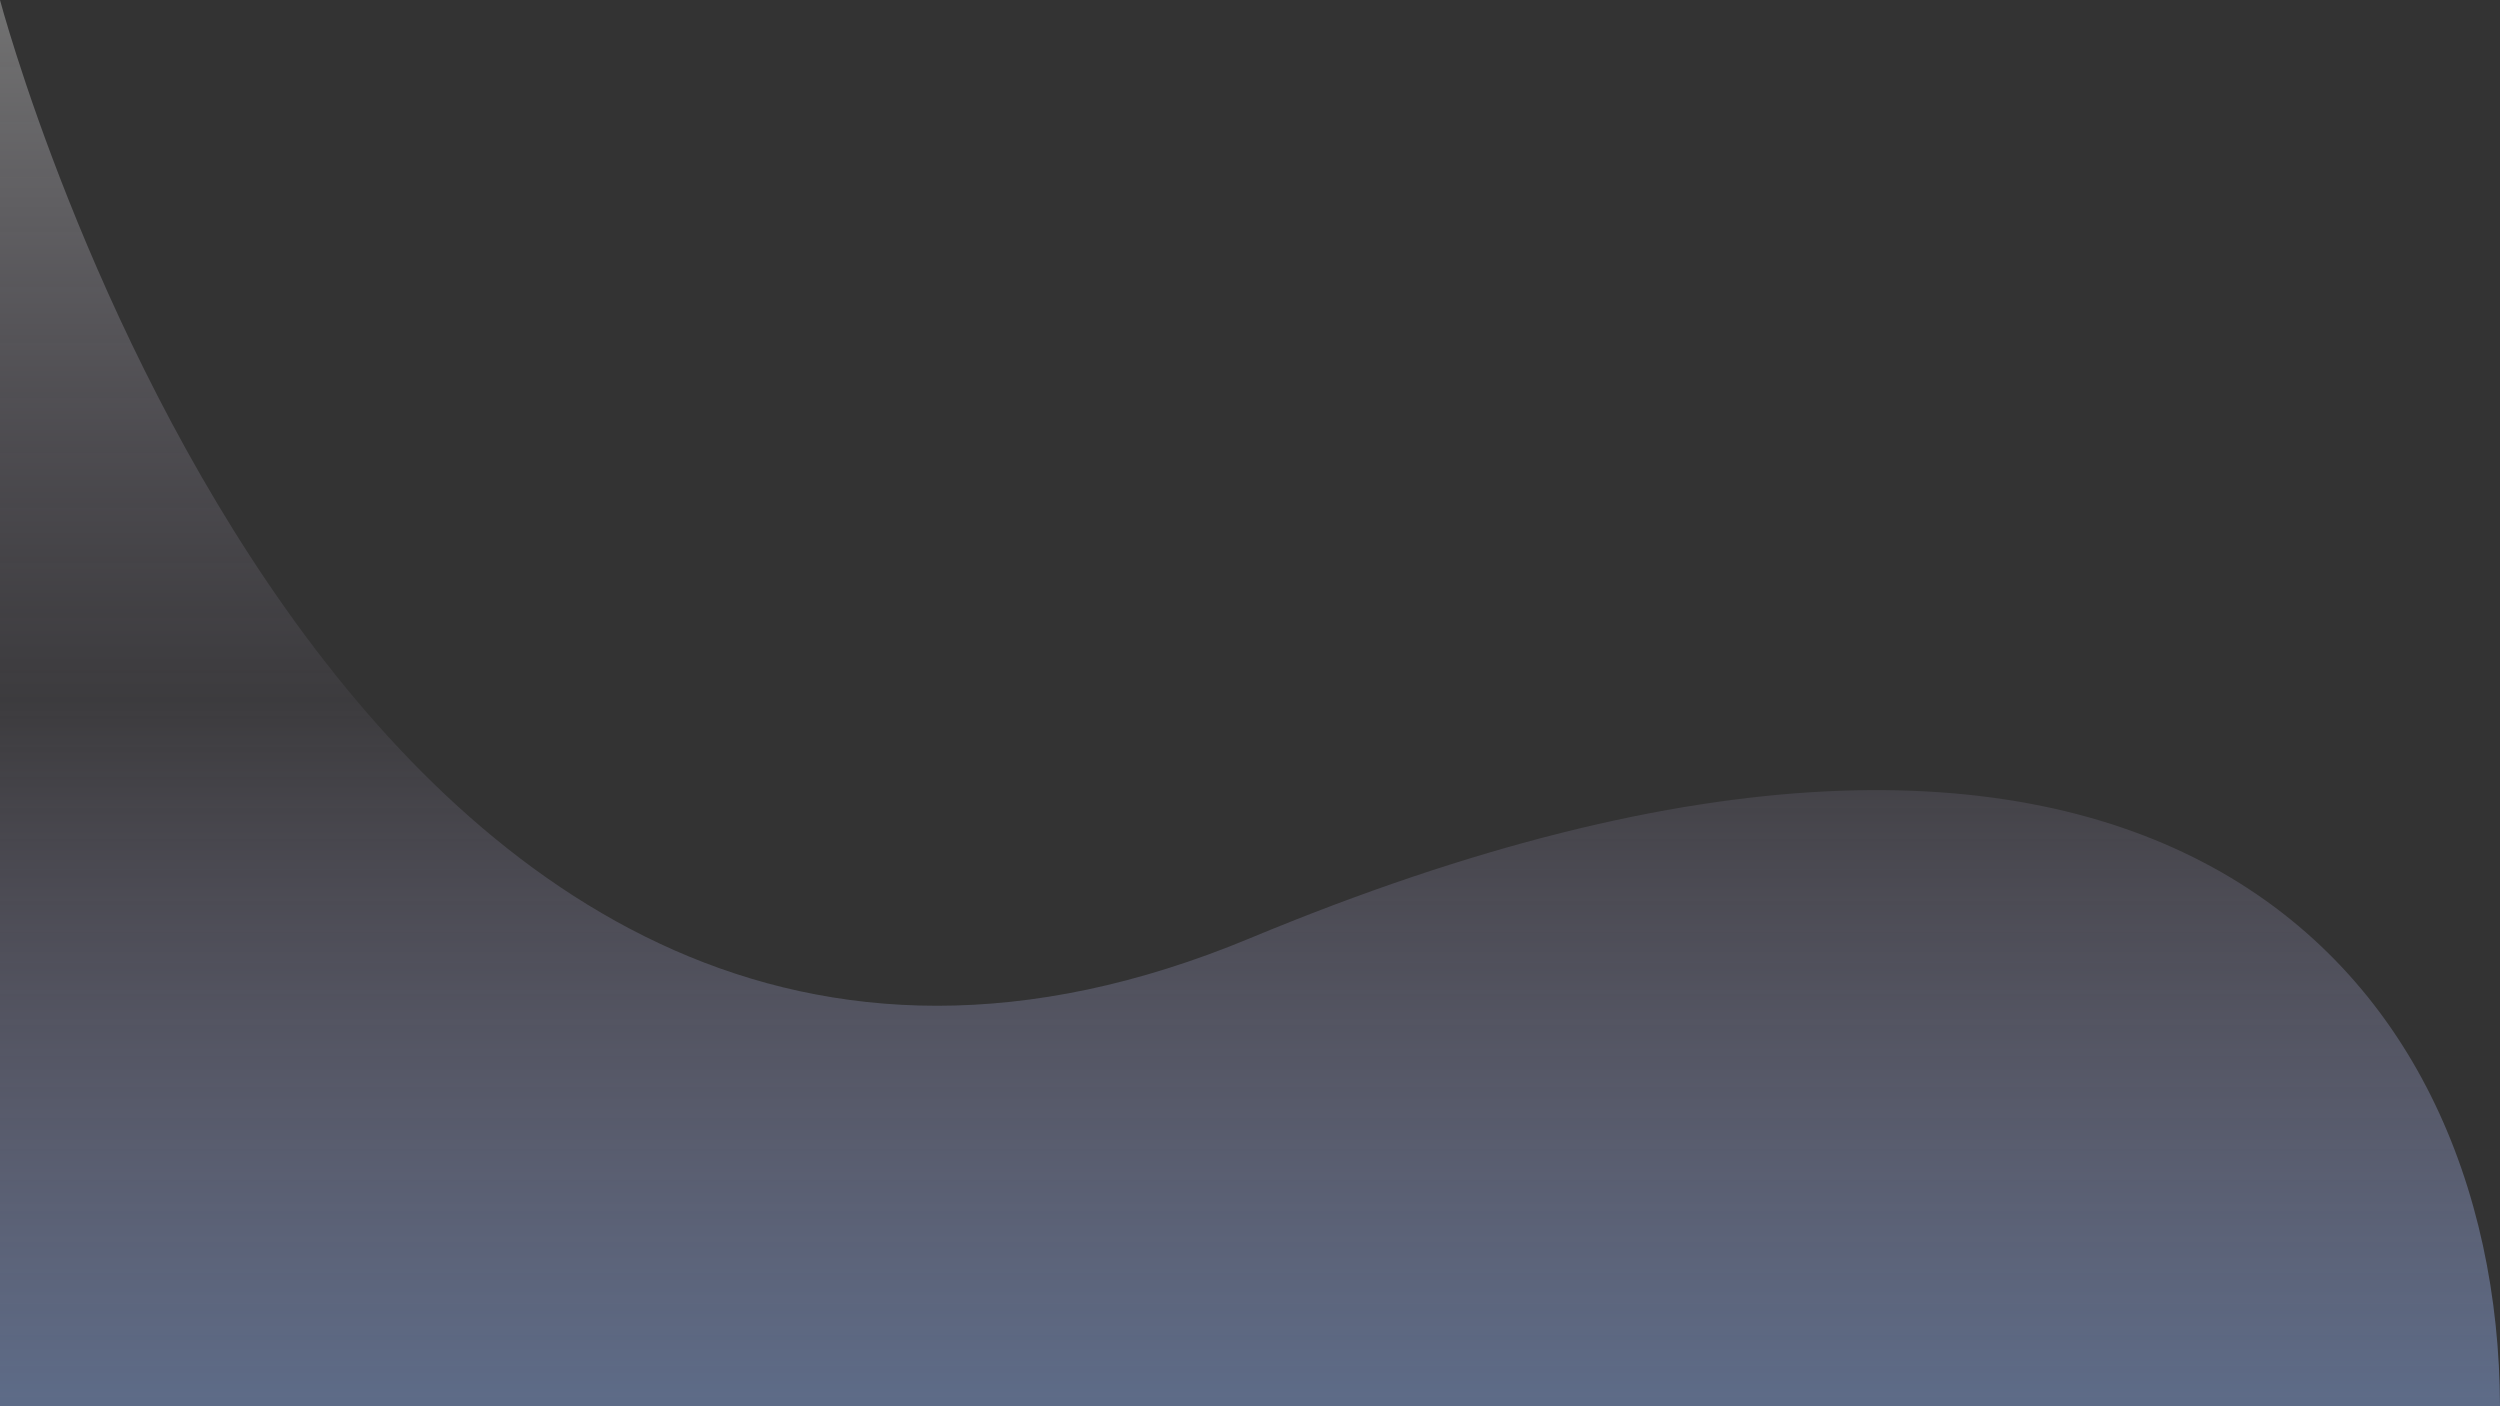 <svg xmlns="http://www.w3.org/2000/svg" xmlns:xlink="http://www.w3.org/1999/xlink" width="1920" height="1080">
  <rect width="100%" height="100%" fill="#333333" stroke="none"/>
  <defs>
    <linearGradient id="linear-gradient" x1="0.5" x2="0.5" y2="1" gradientUnits="objectBoundingBox">
      <stop offset="0" stop-color="#fff" stop-opacity="0.306"/>
      <stop offset="0.498" stop-color="#cfbfec" stop-opacity="0.059"/>
      <stop offset="1" stop-color="#87a3db" stop-opacity="0.502"/>
    </linearGradient>
  </defs>
  <path id="Path_1" data-name="Path 1" d="M0,0S266.951,1009.113,960.05,720.541,1918.9,744.458,1920,1080H0Z" fill="url(#linear-gradient)"/>
</svg>
